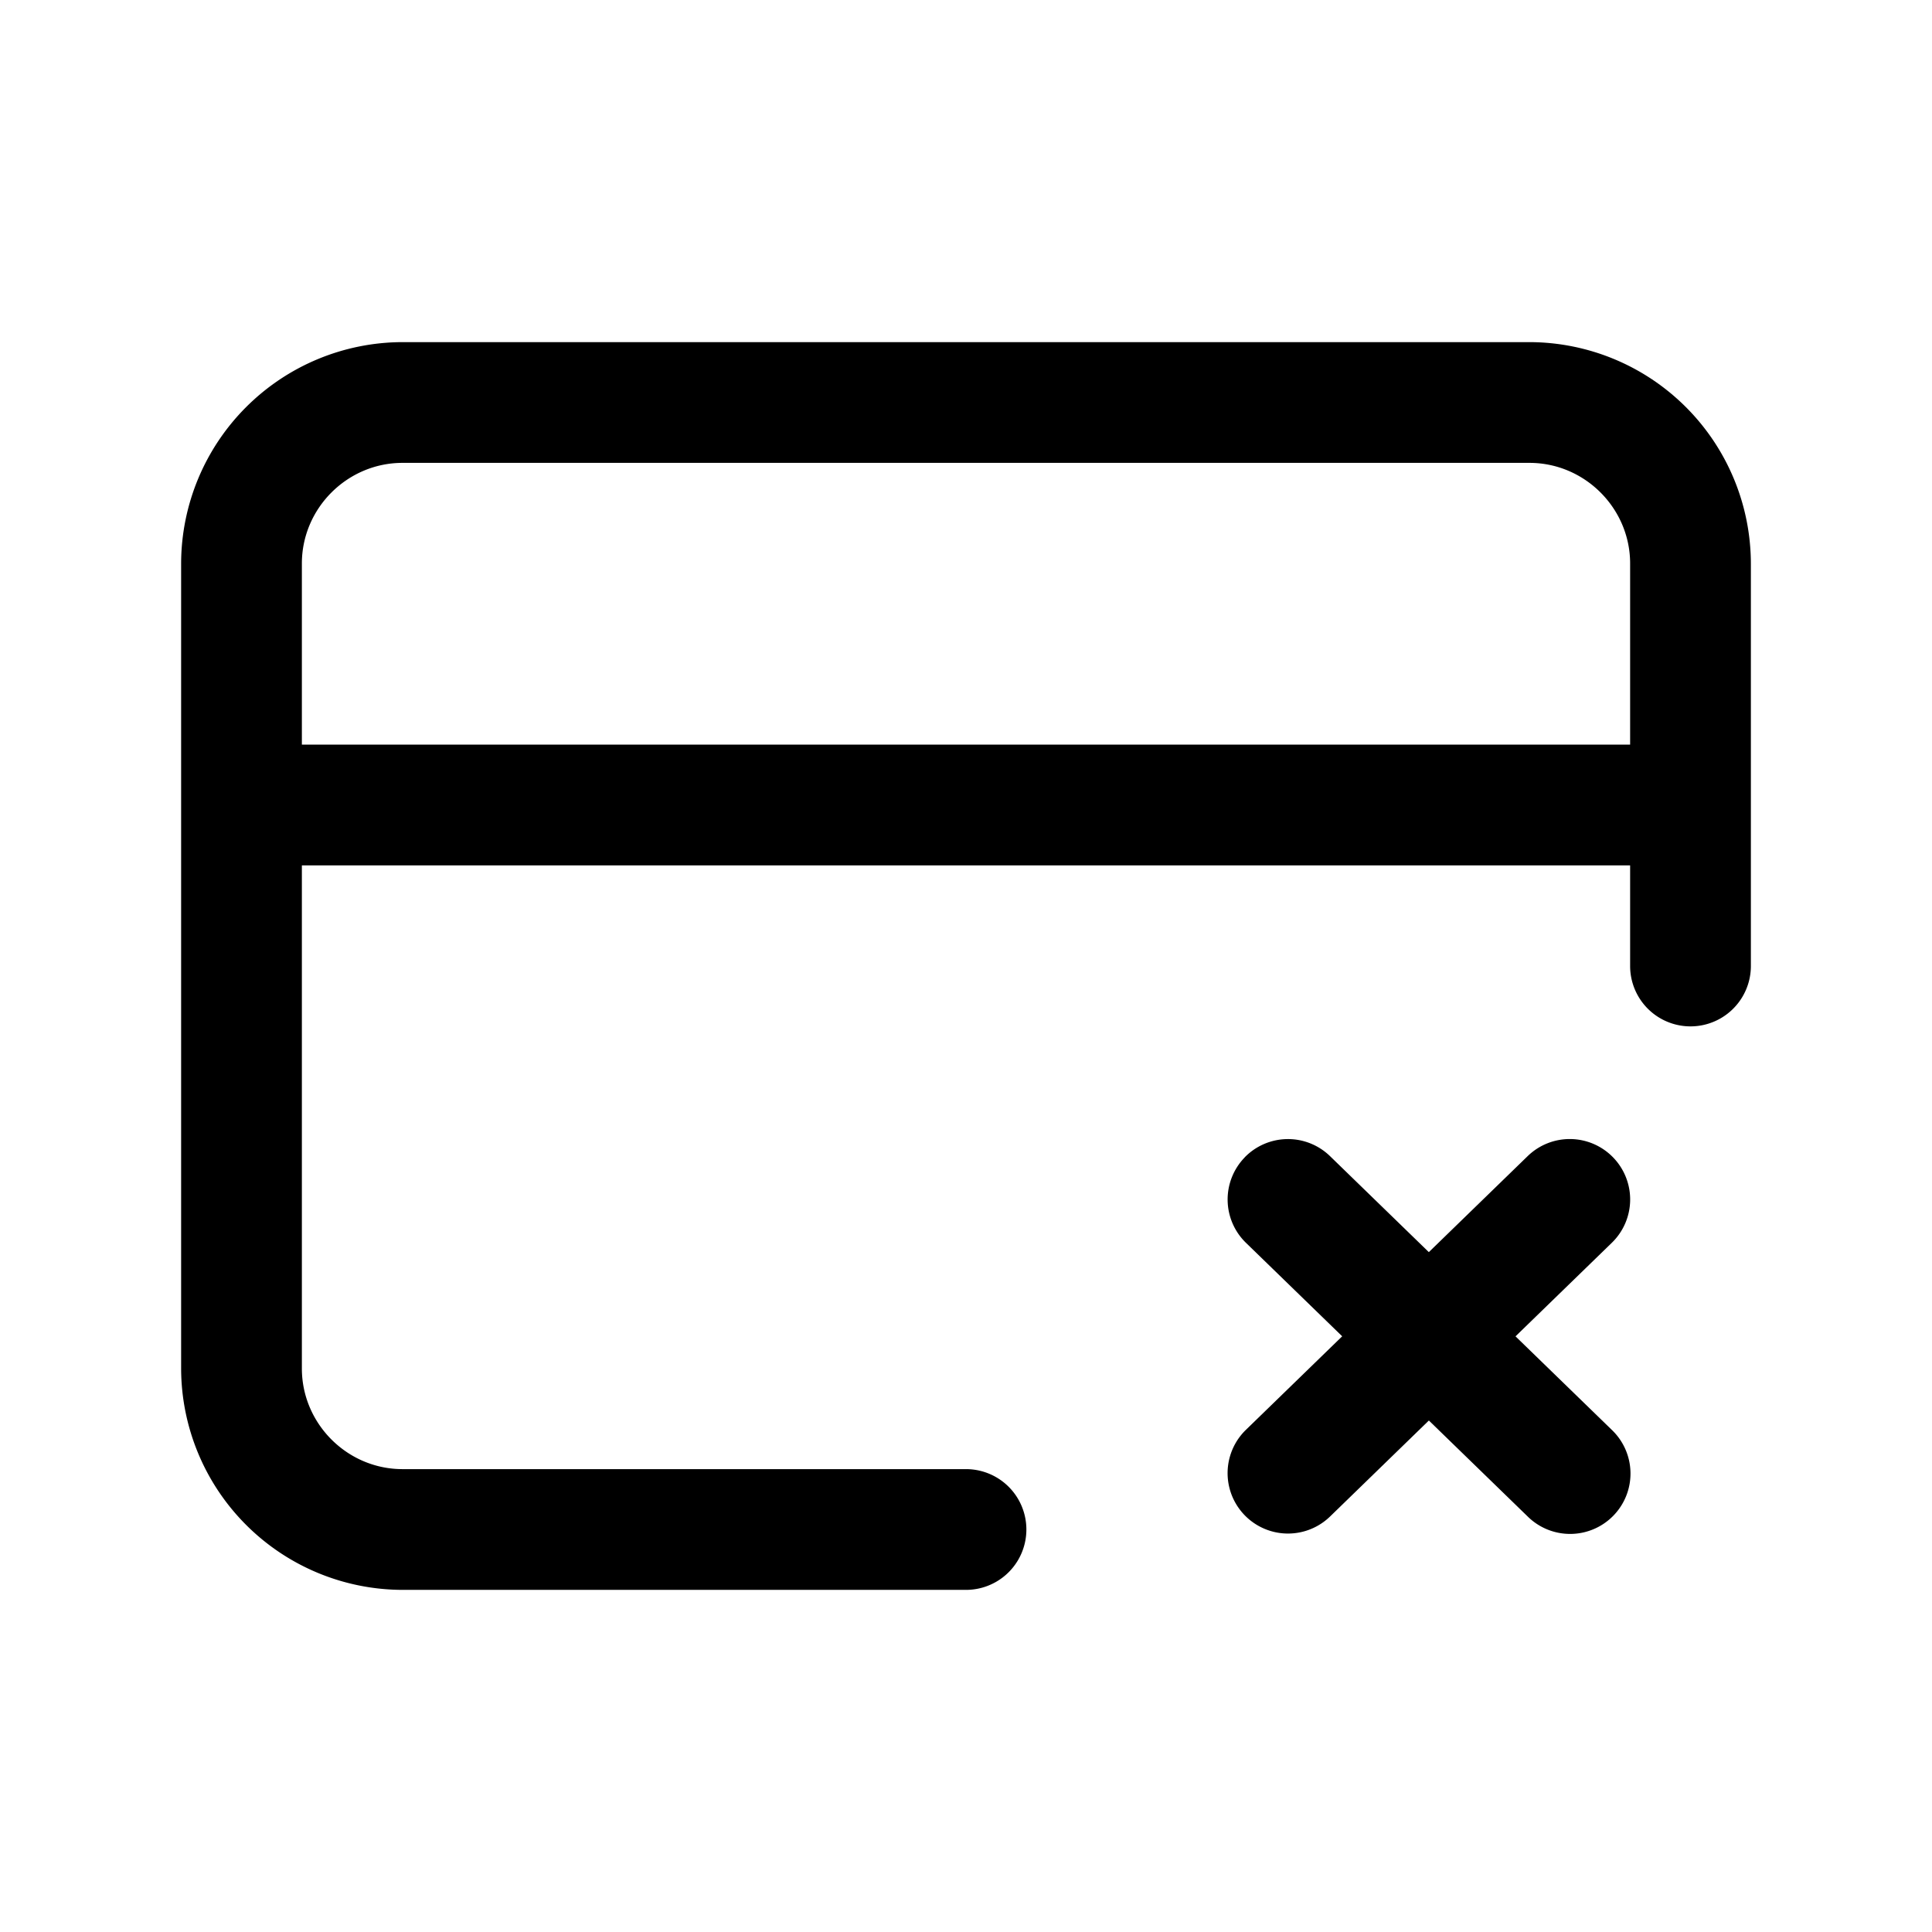 <svg xmlns="http://www.w3.org/2000/svg" fill="none" viewBox="0 0 24 24">
  <path fill="#000" fill-rule="evenodd" d="M5 5.75c-.686 0-1.25.564-1.25 1.25v10c0 .686.564 1.25 1.25 1.25h7a.75.75 0 0 1 0 1.5H5A2.756 2.756 0 0 1 2.25 17V7A2.756 2.756 0 0 1 5 4.25h14A2.756 2.756 0 0 1 21.75 7v5a.75.75 0 0 1-1.5 0V7c0-.686-.564-1.25-1.25-1.25z" clip-rule="evenodd"/>
  <path fill="#000" fill-rule="evenodd" d="M3 9.25h18v1.5H3zm17.038 5.127a.75.75 0 0 1-.015 1.061l-3.5 3.4a.75.75 0 0 1-1.046-1.076l3.5-3.4a.75.75 0 0 1 1.061.015" clip-rule="evenodd"/>
  <path fill="#000" fill-rule="evenodd" d="M15.462 14.377a.75.75 0 0 1 1.06-.015l3.5 3.4a.75.75 0 1 1-1.045 1.076l-3.5-3.4a.75.75 0 0 1-.015-1.06" clip-rule="evenodd"/>
</svg>
